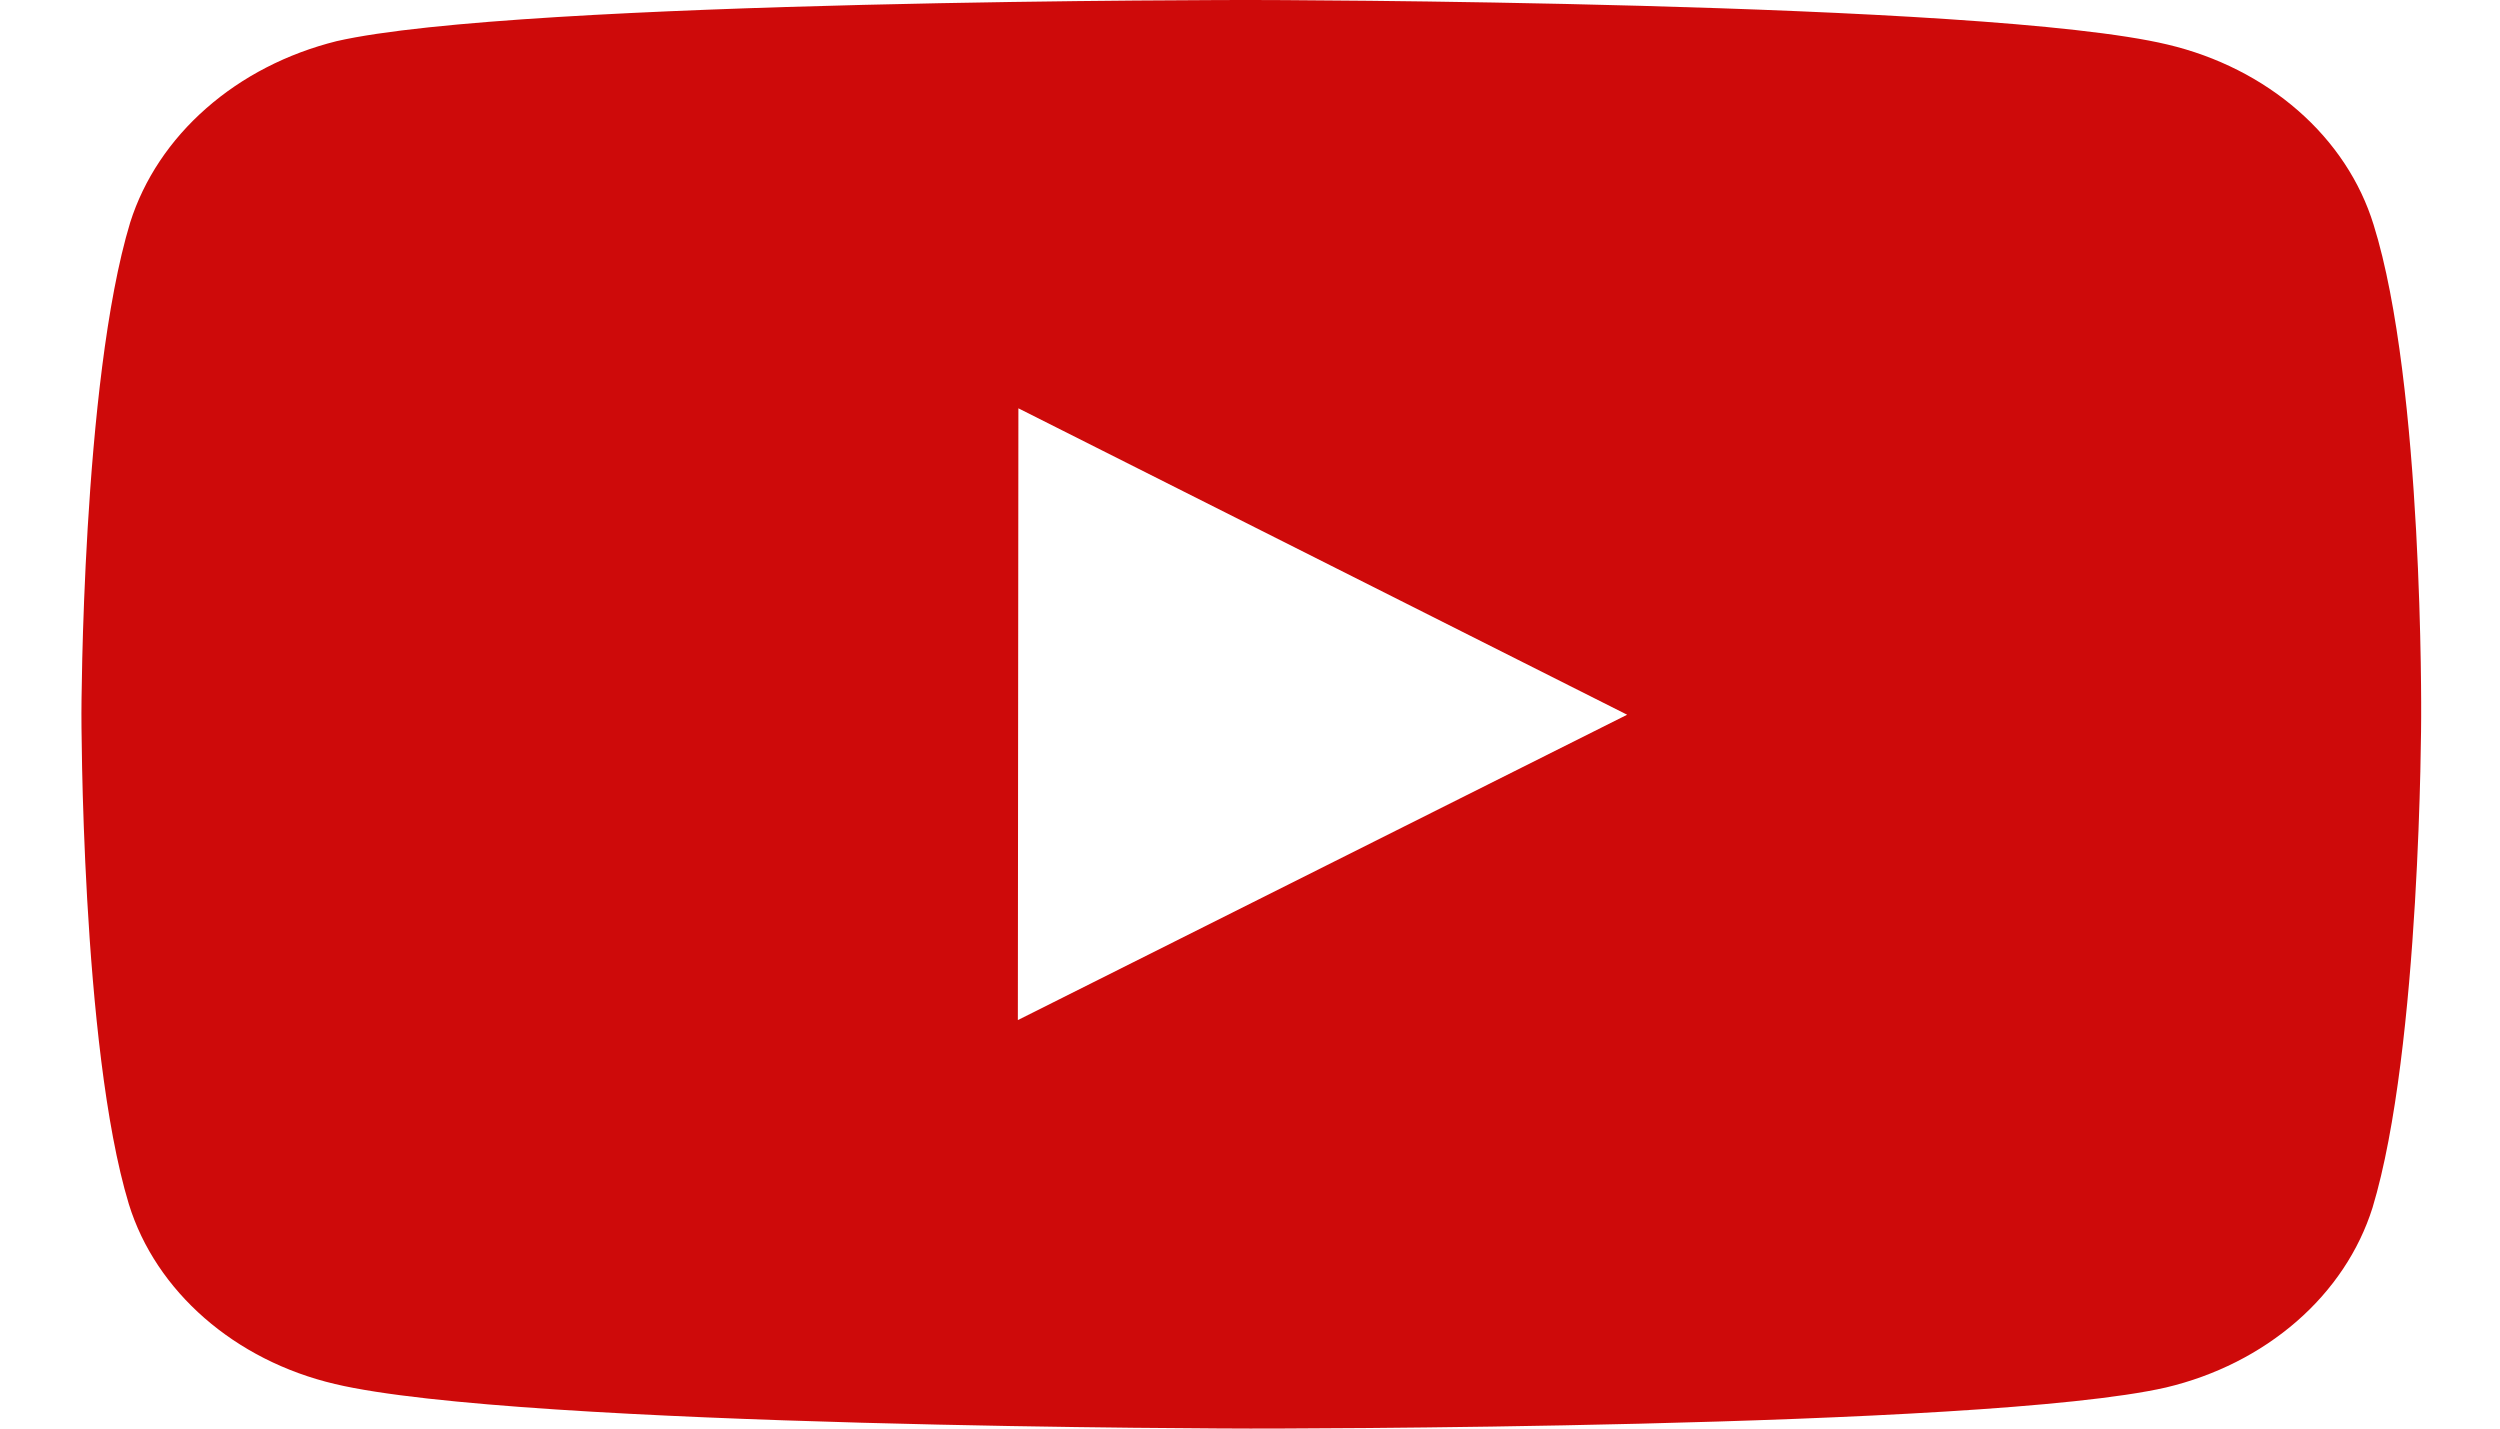 <svg width="28" height="16" viewBox="0 0 28 16" fill="none" xmlns="http://www.w3.org/2000/svg">
<path d="M26.584 2.516C26.435 2.033 26.144 1.593 25.739 1.239C25.334 0.885 24.83 0.63 24.277 0.499C22.227 0.008 14.024 8.67428e-06 14.024 8.67428e-06C14.024 8.67428e-06 5.822 -0.008 3.77 0.461C3.217 0.599 2.715 0.857 2.31 1.213C1.905 1.568 1.611 2.009 1.458 2.492C0.917 4.28 0.912 7.989 0.912 7.989C0.912 7.989 0.907 11.716 1.443 13.486C1.745 14.464 2.628 15.237 3.752 15.501C5.823 15.992 14.004 16 14.004 16C14.004 16 22.207 16.008 24.258 15.54C24.811 15.409 25.315 15.154 25.721 14.801C26.127 14.448 26.42 14.009 26.572 13.527C27.113 11.74 27.117 8.032 27.117 8.032C27.117 8.032 27.144 4.304 26.584 2.516ZM11.4 11.425L11.406 4.573L18.224 8.005L11.4 11.425Z" fill="#CE0A0A"/>
</svg>
